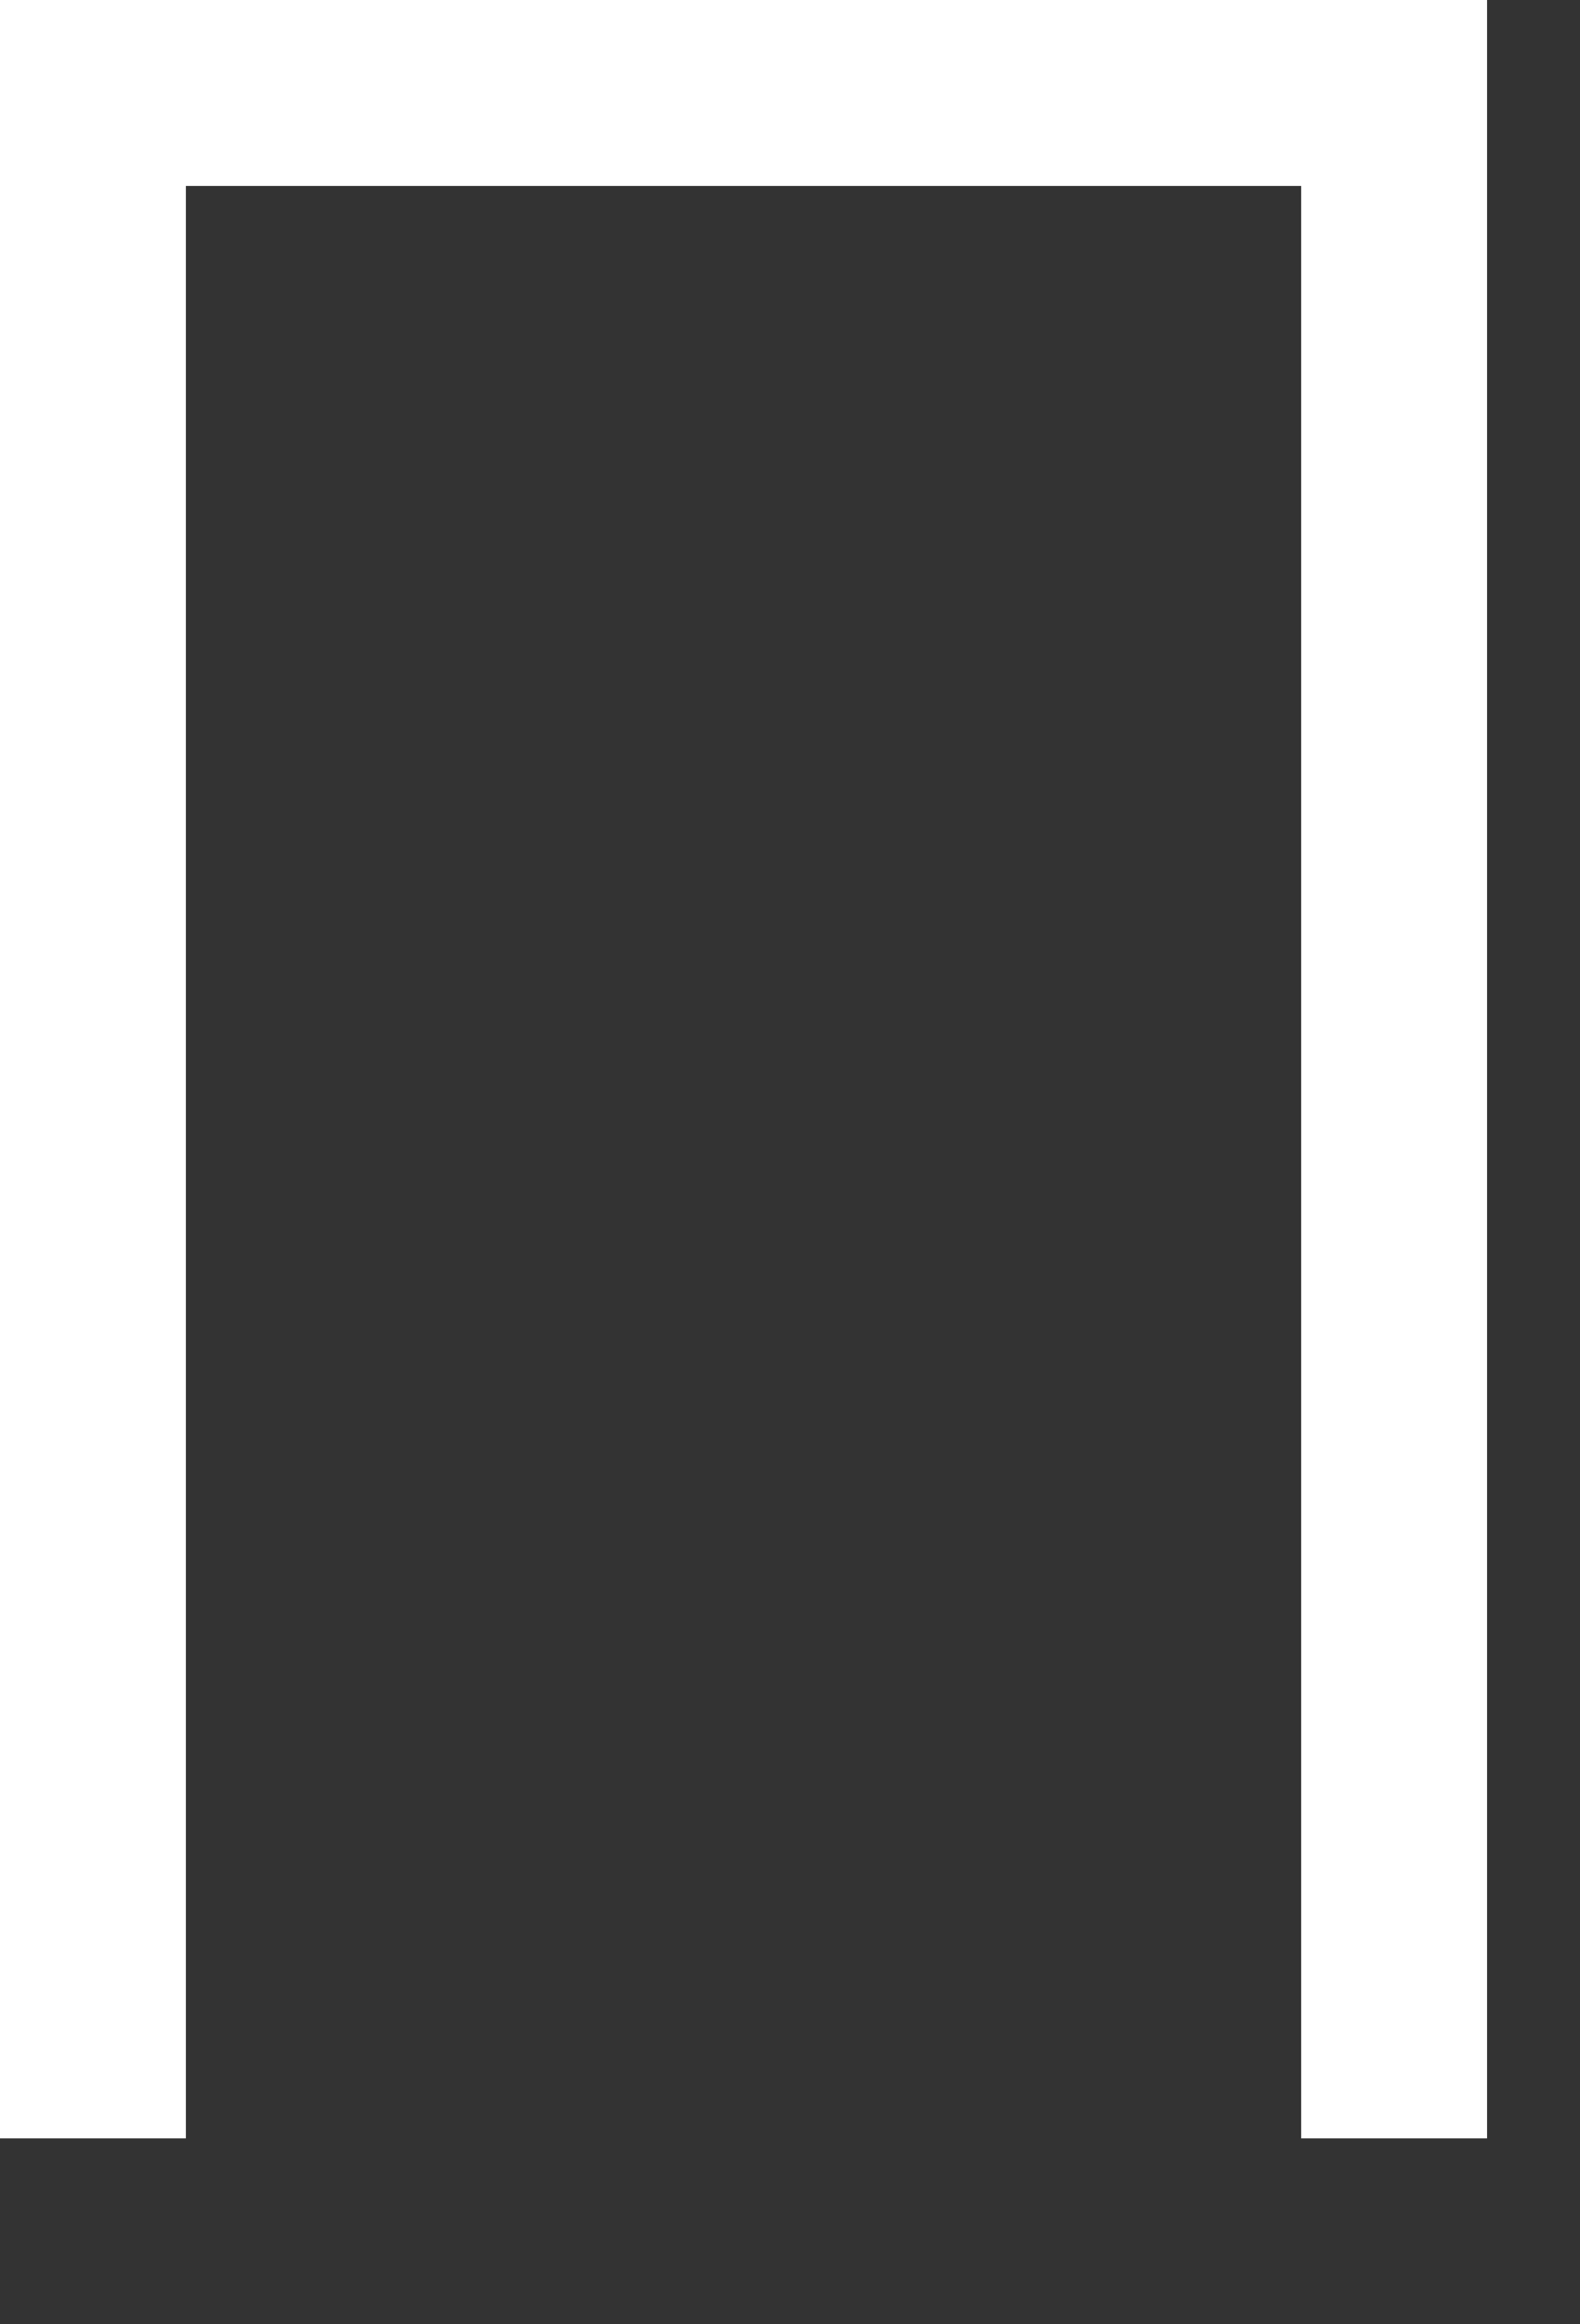 ﻿<?xml version="1.0" encoding="utf-8"?>
<svg version="1.1" xmlns:xlink="http://www.w3.org/1999/xlink" width="17px" height="25px" xmlns="http://www.w3.org/2000/svg">
  <rect width="100%" height="100%" fill="#333333" stroke="none"/>
  <g transform="matrix(1 0 0 1 -157 -395 )">
    <path d="M 0 22  L 0 0  L 14 0  L 14 22  " stroke-width="2" stroke="#ffffff" fill="none" transform="matrix(1 0 0 1 158 396 )" />
  </g>
</svg>